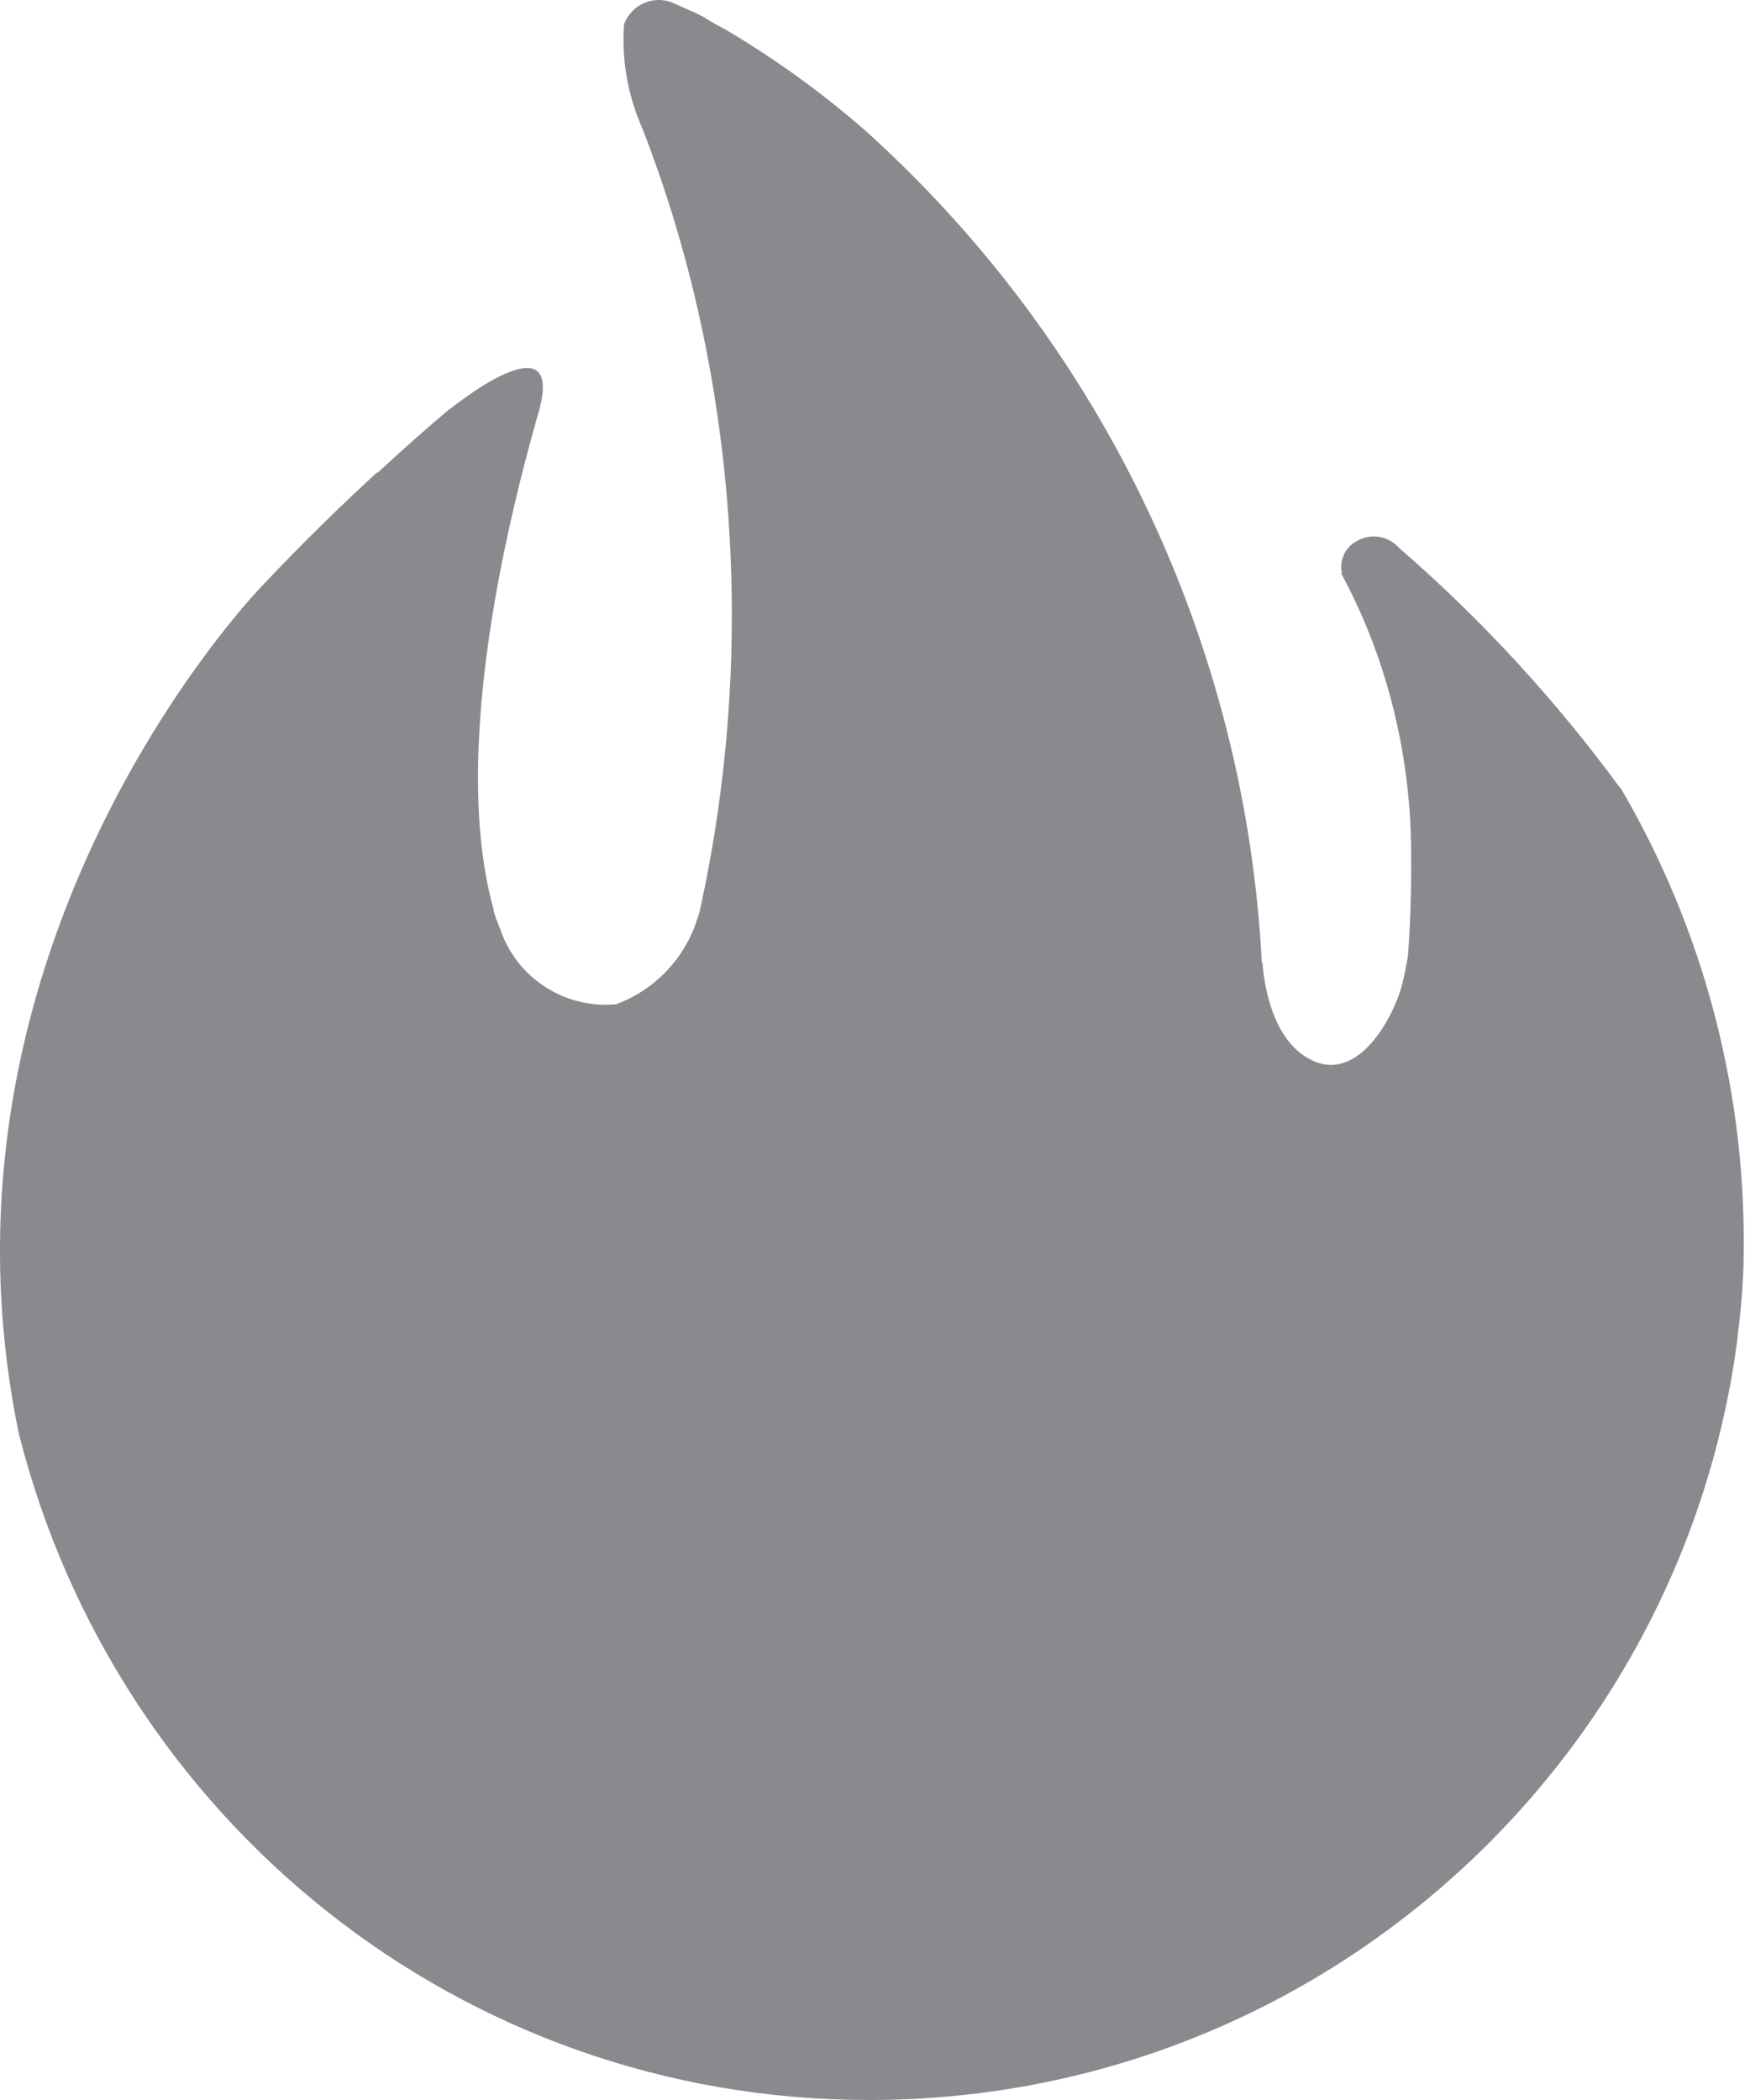 <svg width="20" height="24" viewBox="0 0 20 24" fill="none" xmlns="http://www.w3.org/2000/svg">
    <path d="M18.519 9.01C17.786 8.008 16.943 7.091 16.006 6.276L15.986 6.259C15.928 6.194 15.848 6.15 15.762 6.136C15.675 6.122 15.586 6.138 15.509 6.182L15.511 6.181C15.444 6.215 15.391 6.27 15.359 6.338C15.328 6.406 15.32 6.482 15.338 6.555V6.553L15.323 6.544C15.822 7.463 16.119 8.556 16.127 9.716V9.718C16.135 10.428 16.09 10.925 16.089 10.934C16.073 11.031 16.054 11.127 16.031 11.223C15.972 11.512 15.578 12.364 15.021 12.13C14.463 11.896 14.429 11.001 14.429 11.001H14.421C14.233 7.386 12.628 3.991 9.954 1.551L9.943 1.541L9.938 1.536L9.933 1.531C9.425 1.082 8.876 0.683 8.292 0.338L8.242 0.311C8.192 0.286 8.144 0.259 8.097 0.229L8.103 0.232C8.032 0.187 7.957 0.148 7.879 0.117L7.868 0.113C7.818 0.087 7.766 0.067 7.712 0.043C7.66 0.017 7.602 0.002 7.543 0C7.485 -0.002 7.426 0.008 7.372 0.03C7.317 0.052 7.268 0.085 7.227 0.127C7.186 0.169 7.154 0.219 7.133 0.274L7.132 0.277C7.103 0.673 7.171 1.071 7.328 1.436L7.322 1.42C7.981 3.085 8.364 5.012 8.364 7.03C8.364 8.232 8.228 9.401 7.972 10.525L7.992 10.42C7.932 10.659 7.814 10.879 7.65 11.062C7.486 11.246 7.281 11.387 7.05 11.474L7.04 11.477C6.759 11.504 6.477 11.436 6.239 11.284C6 11.133 5.819 10.906 5.724 10.64L5.721 10.631C5.695 10.559 5.663 10.492 5.643 10.414V10.4C5.161 8.683 5.752 6.11 6.165 4.677C6.442 3.616 5.14 4.677 5.14 4.677H5.135C4.879 4.892 4.603 5.136 4.313 5.406V5.396C3.946 5.732 3.461 6.198 2.962 6.731C2.692 7.02 -0.906 10.979 0.216 16.387C1.329 20.792 5.257 24 9.934 24C15.014 24 19.21 20.215 19.855 15.312L19.86 15.261C19.884 15.062 19.906 14.864 19.916 14.667C19.921 14.605 19.922 14.54 19.925 14.475C19.978 12.539 19.483 10.628 18.496 8.962L18.522 9.01H18.519Z" fill="#8A8A8E"/>
</svg>
